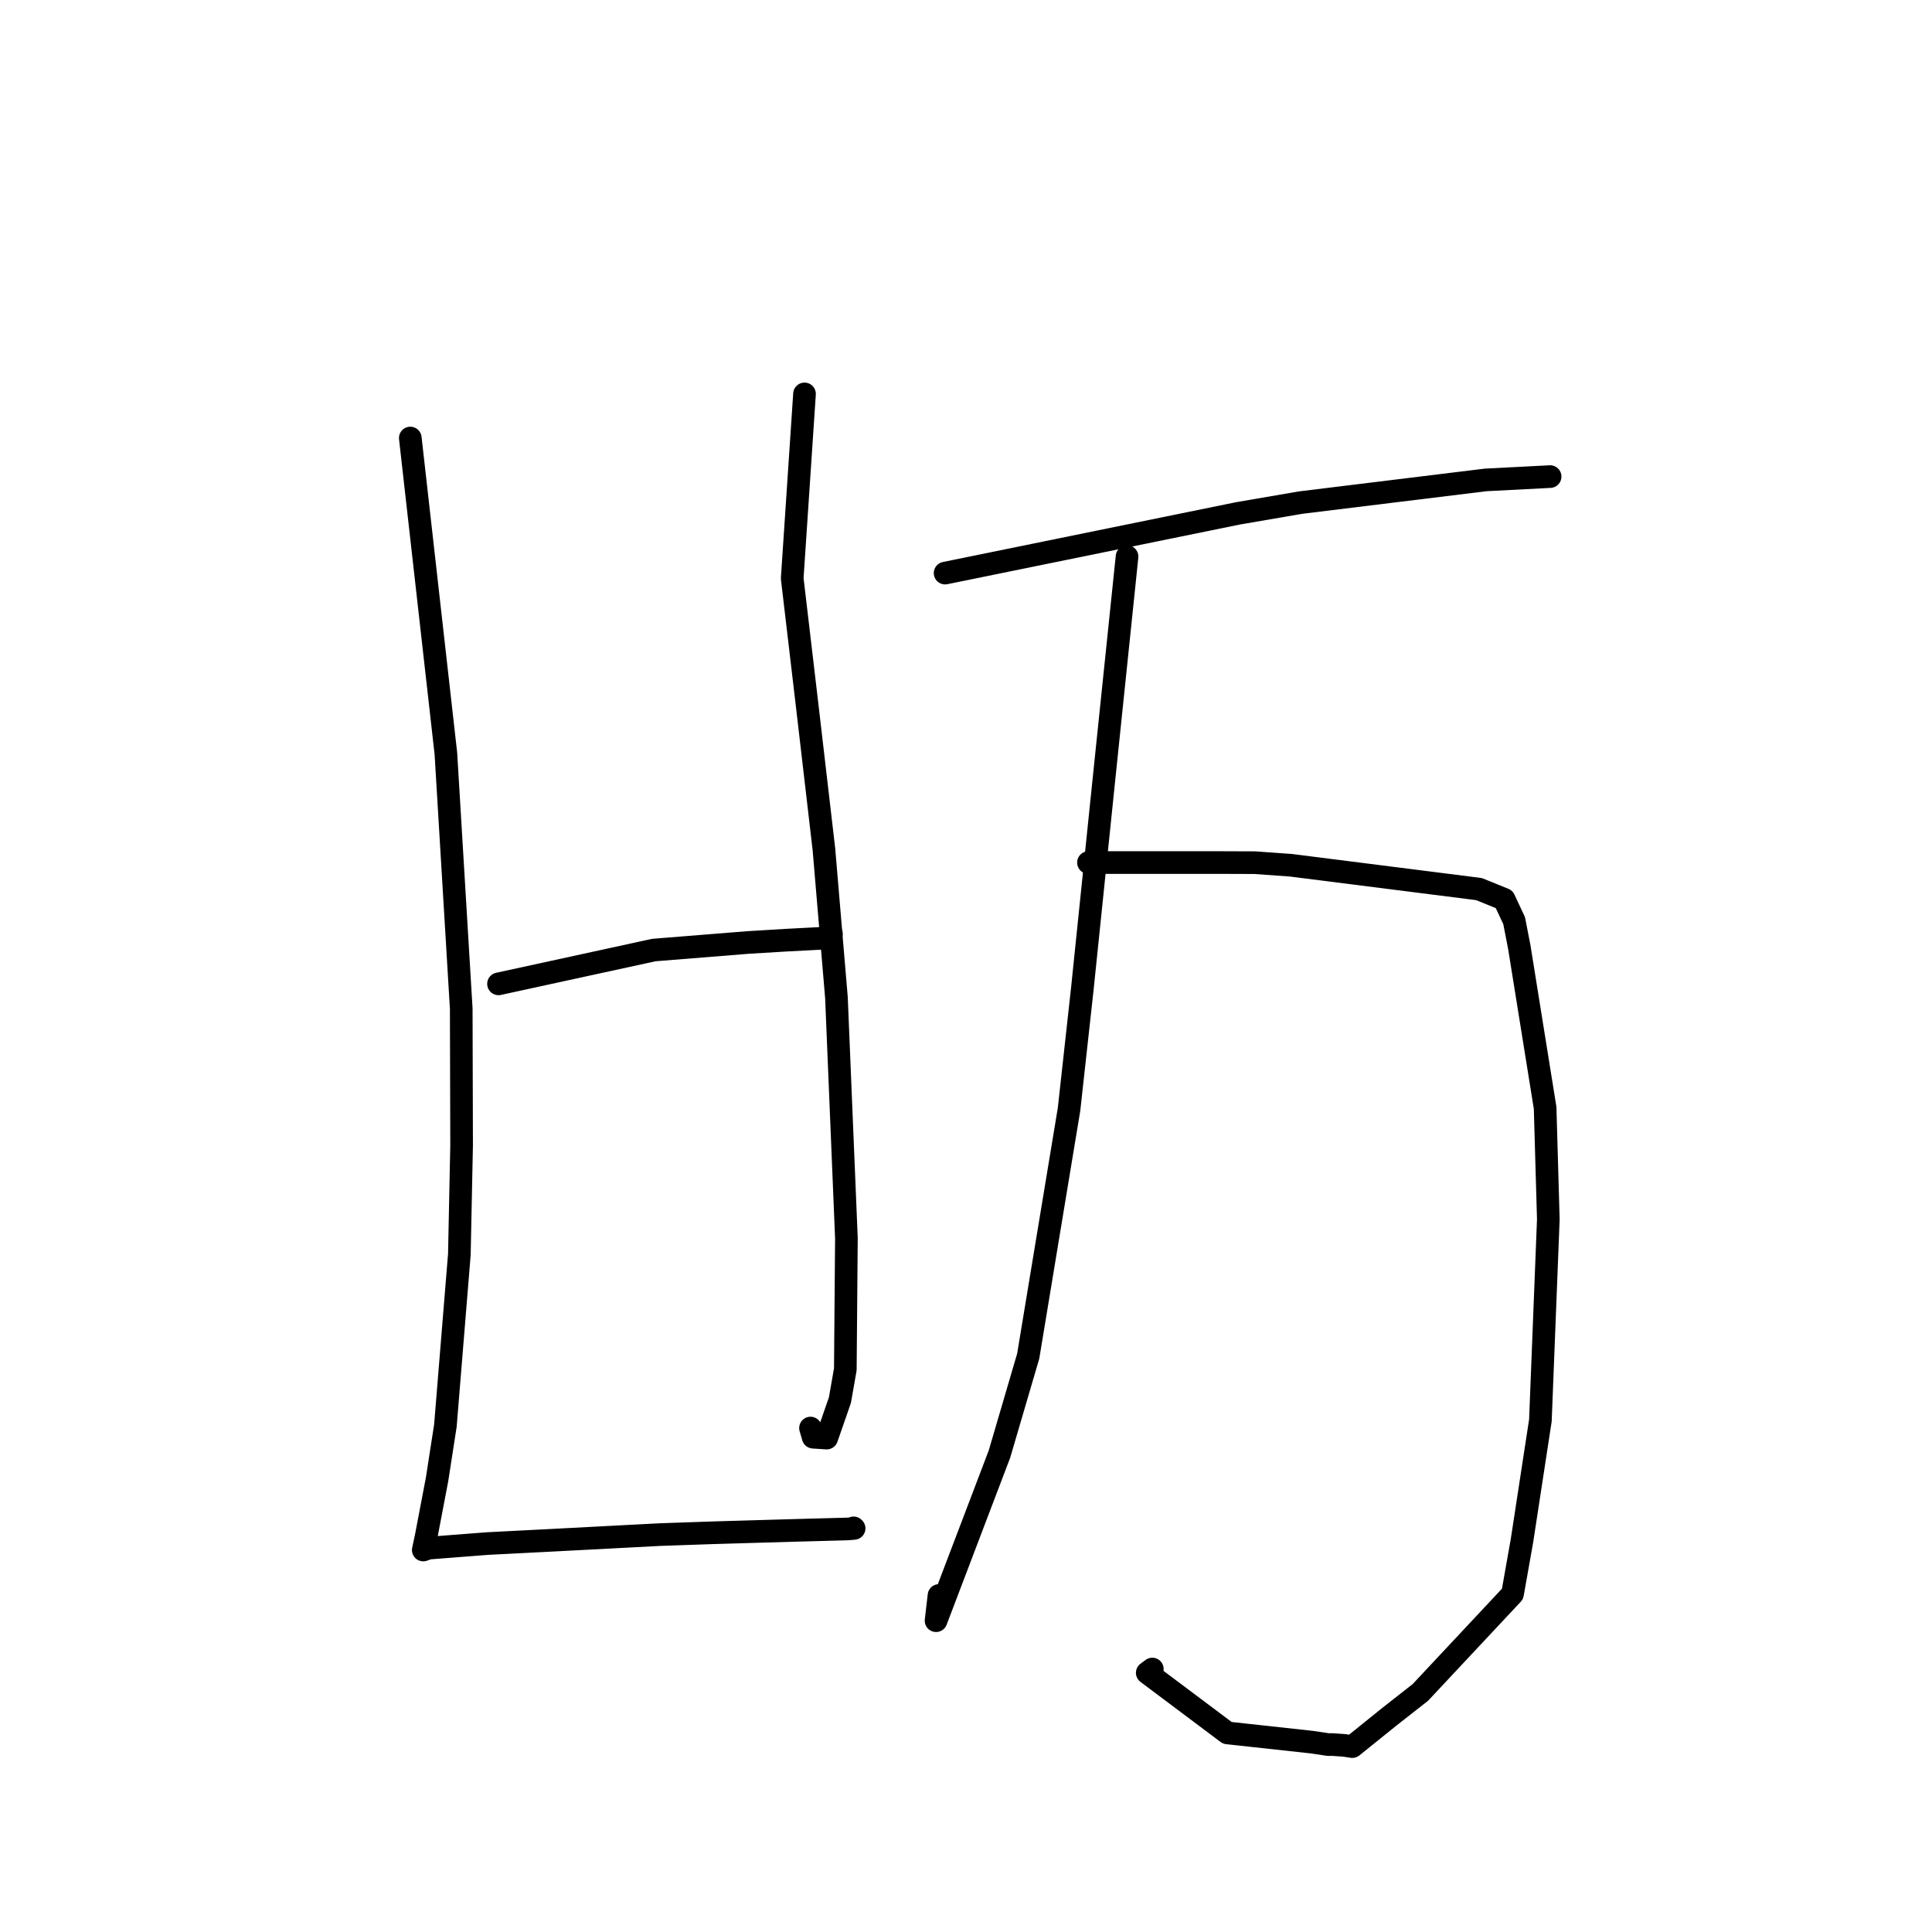<?xml version="1.0" standalone="no"?>
    <svg width="256" height="256" xmlns="http://www.w3.org/2000/svg" version="1.1">
    <polyline stroke="black" stroke-width="3" stroke-linecap="round" fill="transparent" stroke-linejoin="round" points="54.366 58.041 59.082 99.846 61.117 133.655 61.165 151.76 60.868 166.204 59.018 188.895 57.912 196.029 56.464 203.616 56.09 205.368 56.087 205.383 56.086 205.385 56.782 205.136 64.554 204.532 73.475 204.074 87.381 203.345 94.316 203.104 105.107 202.789 112.309 202.595 113.176 202.519 113.113 202.454 113.107 202.449 " />
        <polyline stroke="black" stroke-width="3" stroke-linecap="round" fill="transparent" stroke-linejoin="round" points="106.602 52.196 104.971 76.635 106.984 93.73 109.176 112.558 110.833 132.182 112.154 164.068 112.01 181.439 111.293 185.531 109.545 190.554 107.747 190.436 107.396 189.225 " />
        <polyline stroke="black" stroke-width="3" stroke-linecap="round" fill="transparent" stroke-linejoin="round" points="66.055 130.367 86.639 125.886 99.106 124.885 104.057 124.584 109.177 124.316 110.001 123.826 110.167 123.728 " />
        <polyline stroke="black" stroke-width="3" stroke-linecap="round" fill="transparent" stroke-linejoin="round" points="125.231 75.939 164.031 68.025 172.305 66.602 196.857 63.591 205.312 63.155 205.389 63.151 205.398 63.151 205.398 63.151 205.398 63.151 205.398 63.151 205.398 63.151 " />
        <polyline stroke="black" stroke-width="3" stroke-linecap="round" fill="transparent" stroke-linejoin="round" points="144.226 114.294 161.37 114.291 166.261 114.309 171.056 114.651 195.973 117.809 199.307 119.162 200.633 121.994 201.317 125.511 204.737 146.805 205.161 161.569 204.111 188.201 201.67 204.145 200.417 211.208 188.205 224.256 184.117 227.462 179.187 231.433 178.119 231.272 176.541 231.162 176.011 231.168 173.796 230.839 162.633 229.62 152.017 221.658 152.688 221.156 " />
        <polyline stroke="black" stroke-width="3" stroke-linecap="round" fill="transparent" stroke-linejoin="round" points="149.34 73.748 146.324 102.822 143.417 130.995 141.656 146.972 136.244 179.689 132.434 192.674 124.032 214.75 124.421 211.408 " />
        </svg>